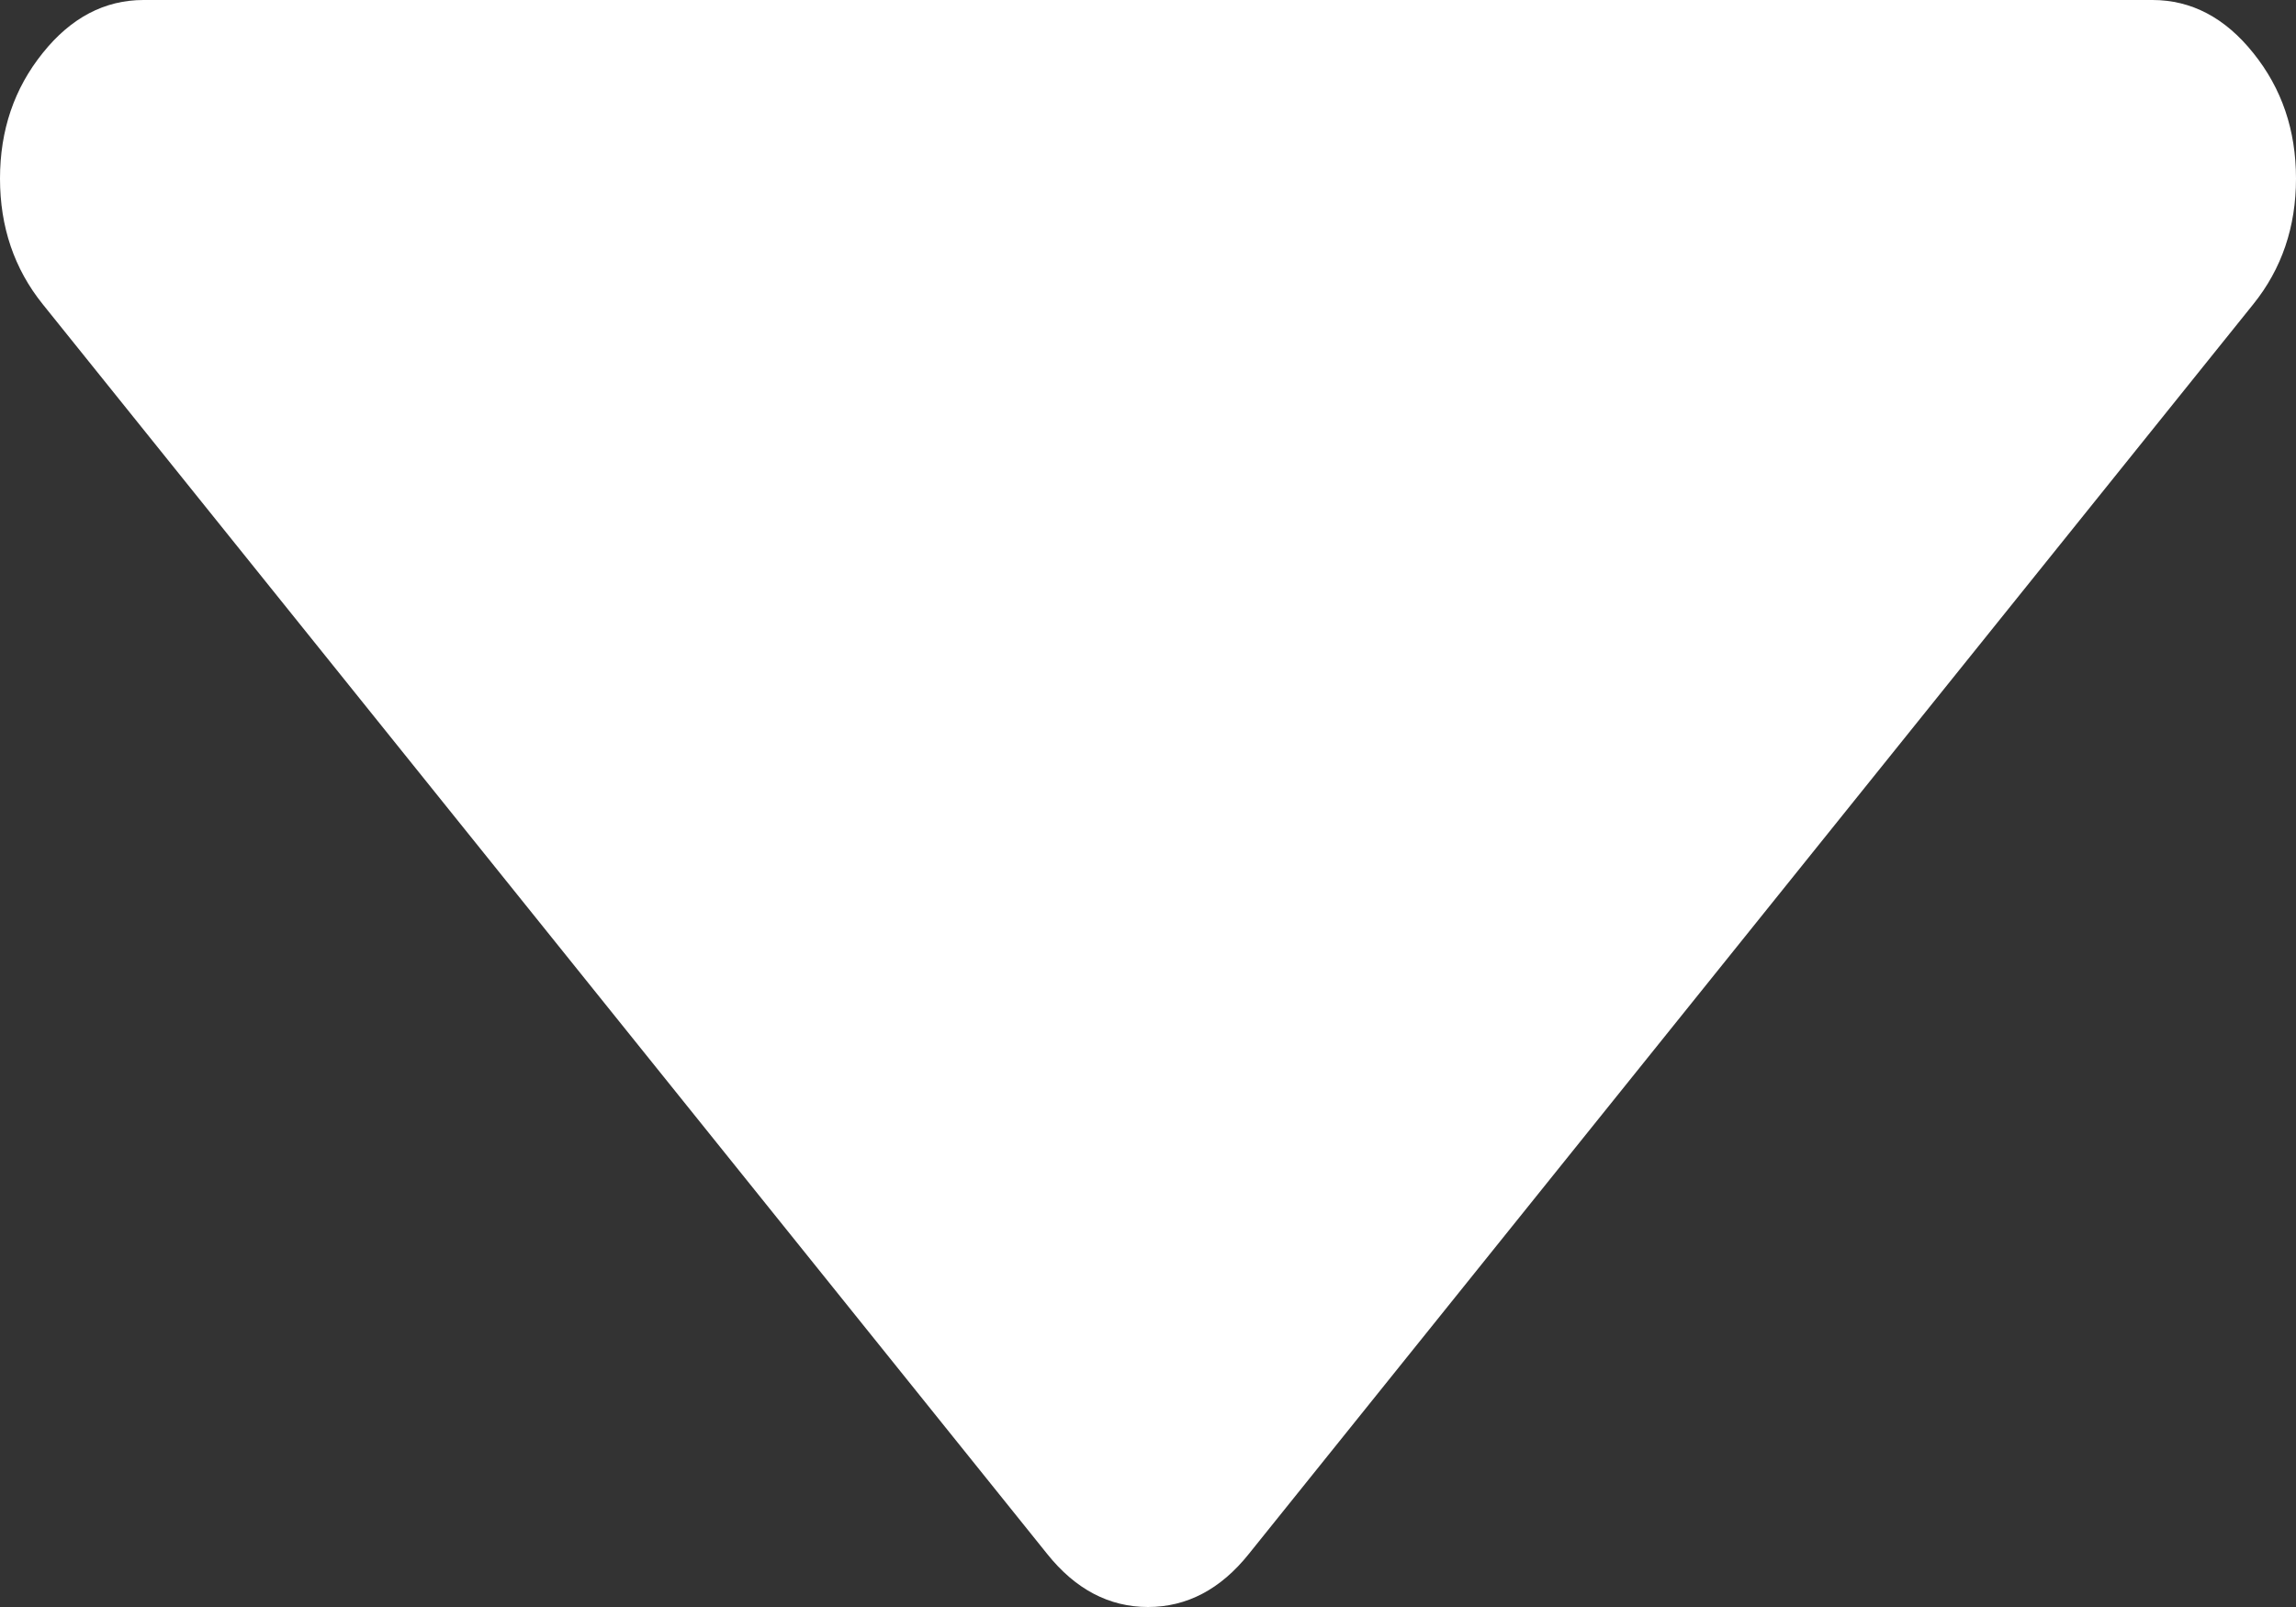 ﻿<?xml version="1.0" encoding="utf-8"?>
<svg version="1.1" xmlns:xlink="http://www.w3.org/1999/xlink" width="10px" height="7px" xmlns="http://www.w3.org/2000/svg">
  <rect width="100%" height="100%" fill="#333333" stroke="none"/>
  <g transform="matrix(1 0 0 1 -1138 -256 )">
    <path d="M 9.814 0.231  C 9.938 0.385  10 0.567  10 0.778  C 10 0.988  9.938 1.171  9.814 1.325  L 5.439 6.769  C 5.316 6.923  5.169 7  5 7  C 4.831 7  4.684 6.923  4.561 6.769  L 0.186 1.325  C 0.062 1.171  0 0.988  0 0.778  C 0 0.567  0.062 0.385  0.186 0.231  C 0.309 0.077  0.456 0  0.625 0  L 9.375 0  C 9.544 0  9.691 0.077  9.814 0.231  Z " fill-rule="nonzero" fill="#ffffff" stroke="none" transform="matrix(1 0 0 1 1138 256 )" />
  </g>
</svg>